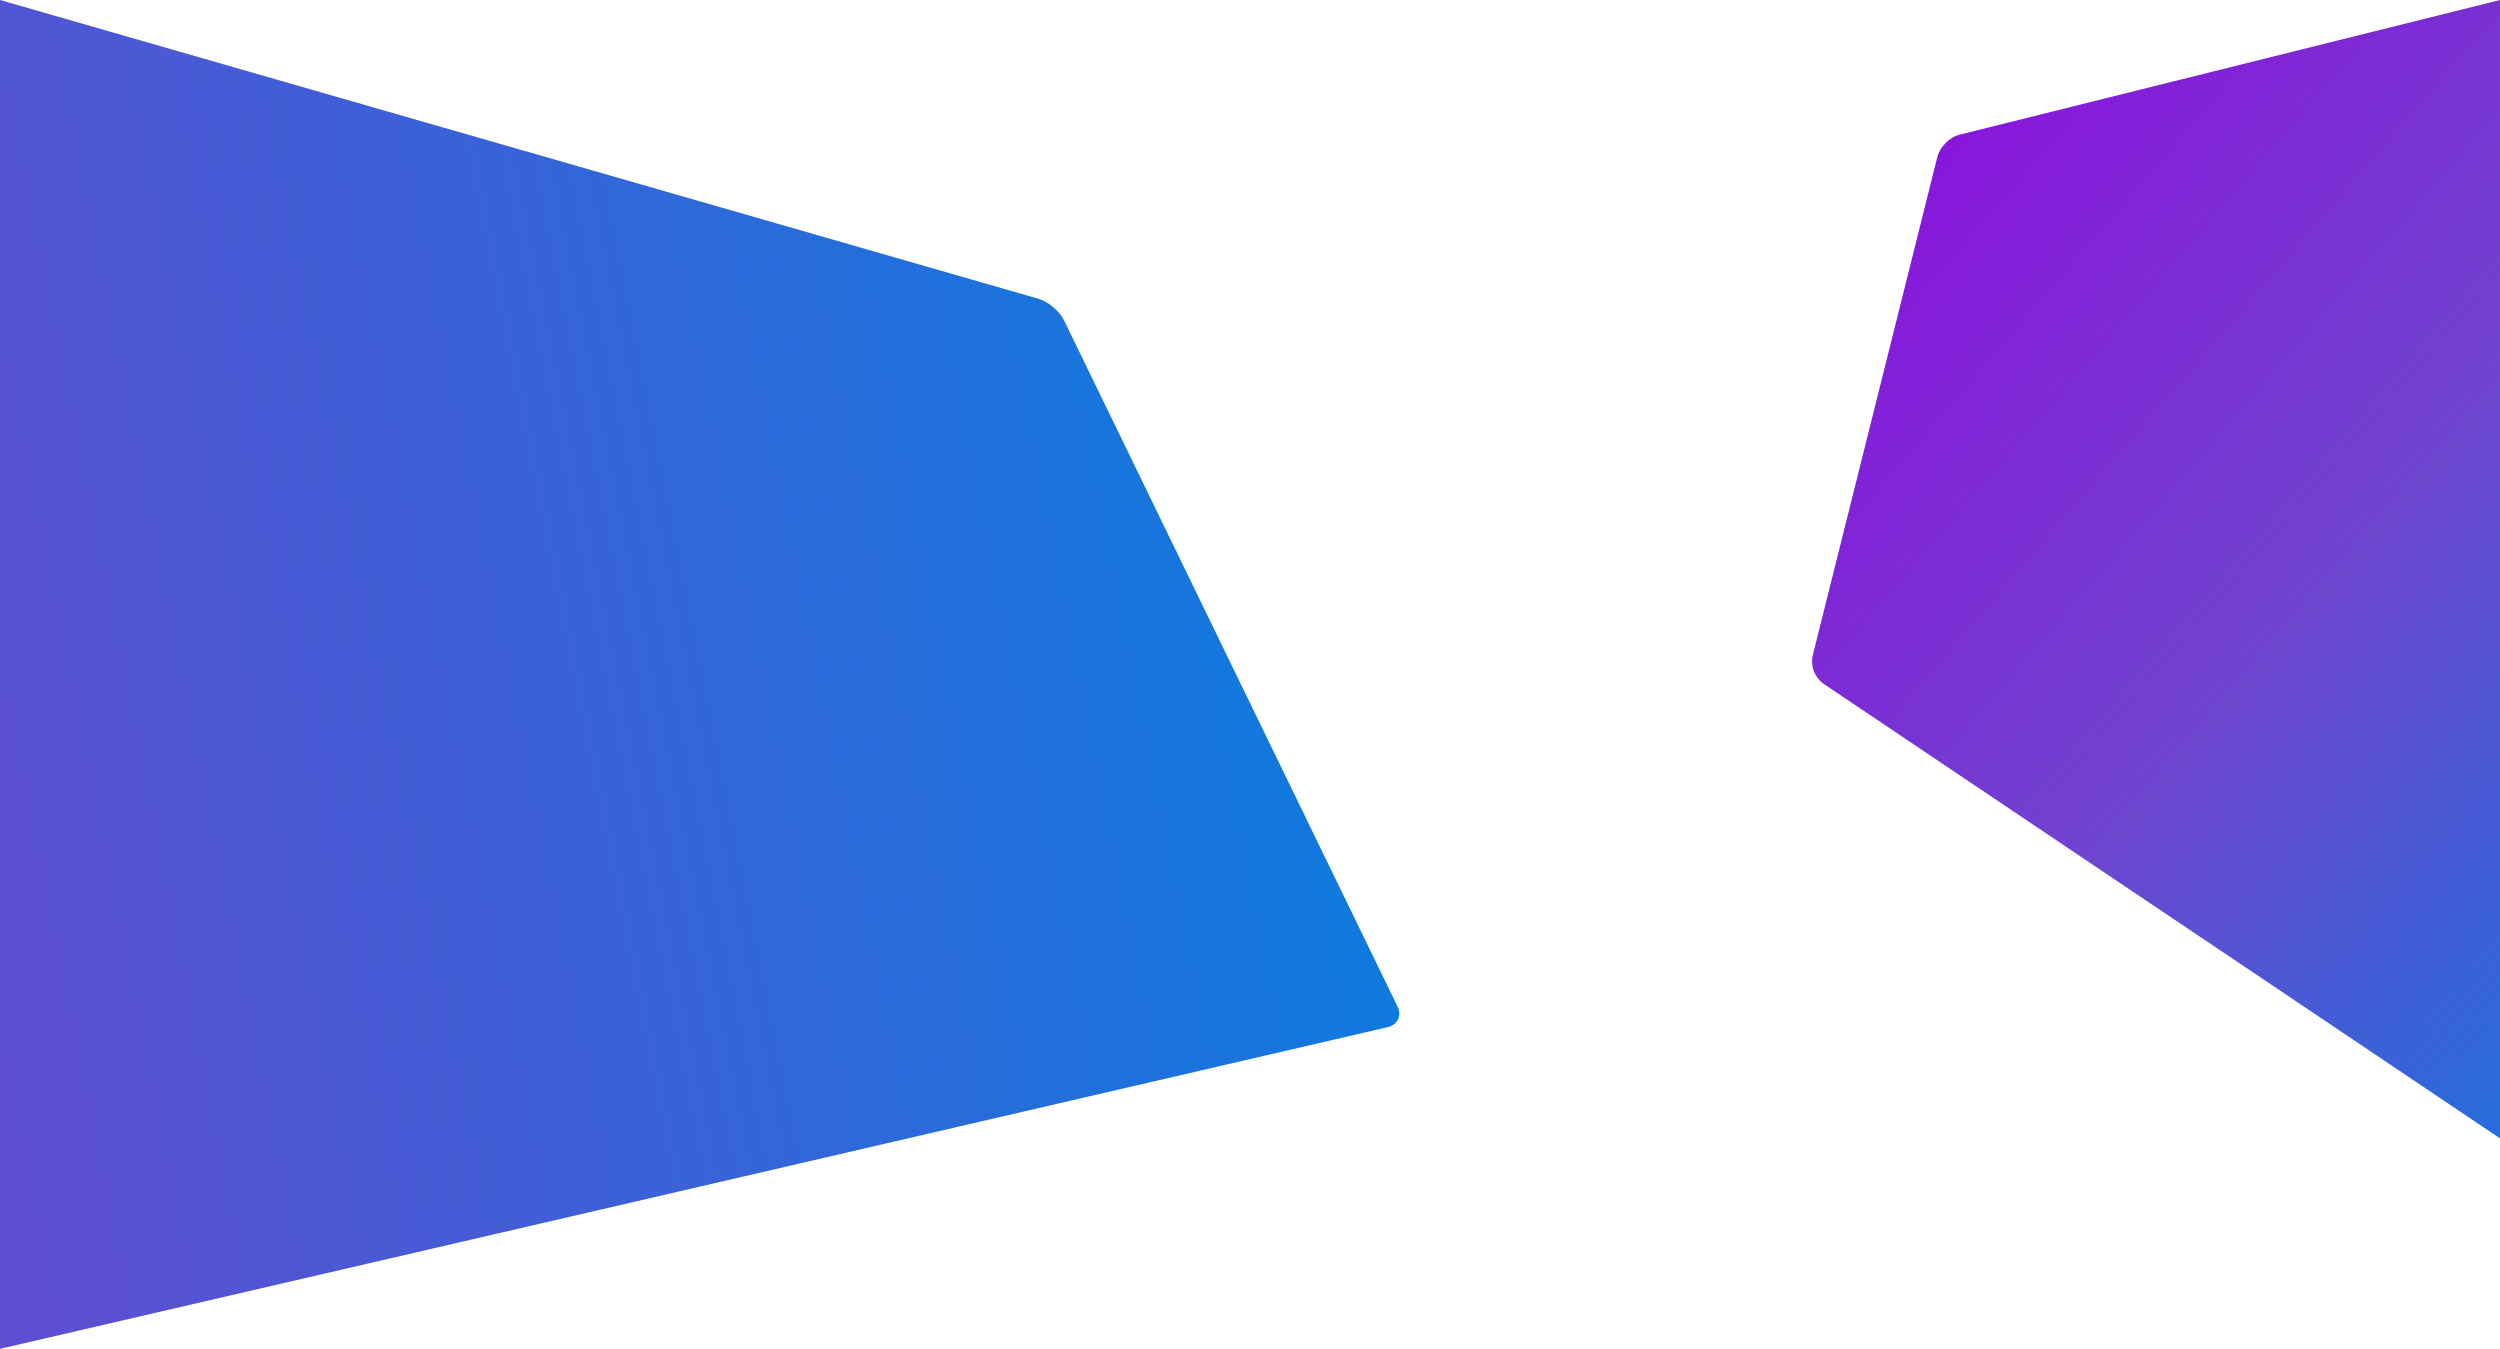 <svg xmlns="http://www.w3.org/2000/svg" xmlns:xlink="http://www.w3.org/1999/xlink" width="1366" height="737" viewBox="0 0 1366 737">
  <defs>
    <linearGradient id="linear-gradient" x1="0.317" y1="0.035" x2="1.167" y2="1.233" gradientUnits="objectBoundingBox">
      <stop offset="0" stop-color="#8916db"/>
      <stop offset="0.433" stop-color="#6e45ce"/>
      <stop offset="1" stop-color="#0082e1"/>
    </linearGradient>
    <linearGradient id="linear-gradient-2" x1="-1.315" y1="0.752" x2="1.102" y2="0.289" xlink:href="#linear-gradient"/>
  </defs>
  <g id="Grupo_380" data-name="Grupo 380" transform="translate(0 -1849.928)">
    <path id="Trazado_1172" data-name="Trazado 1172" d="M990.425,2208.226A15.318,15.318,0,0,0,996.3,2223.5L1366,2471.928v-622l-295.3,73.582c-5.337,1.329-10.794,6.783-12.128,12.119Z" fill="url(#linear-gradient)"/>
    <path id="Trazado_1173" data-name="Trazado 1173" d="M581.371,2024.922c-2.4-4.947-8.7-10.239-13.981-11.759L0,1849.928v737l758.253-175.767c5.361-1.228,7.78-6.281,5.376-11.228Z" fill="url(#linear-gradient-2)"/>
  </g>
</svg>
